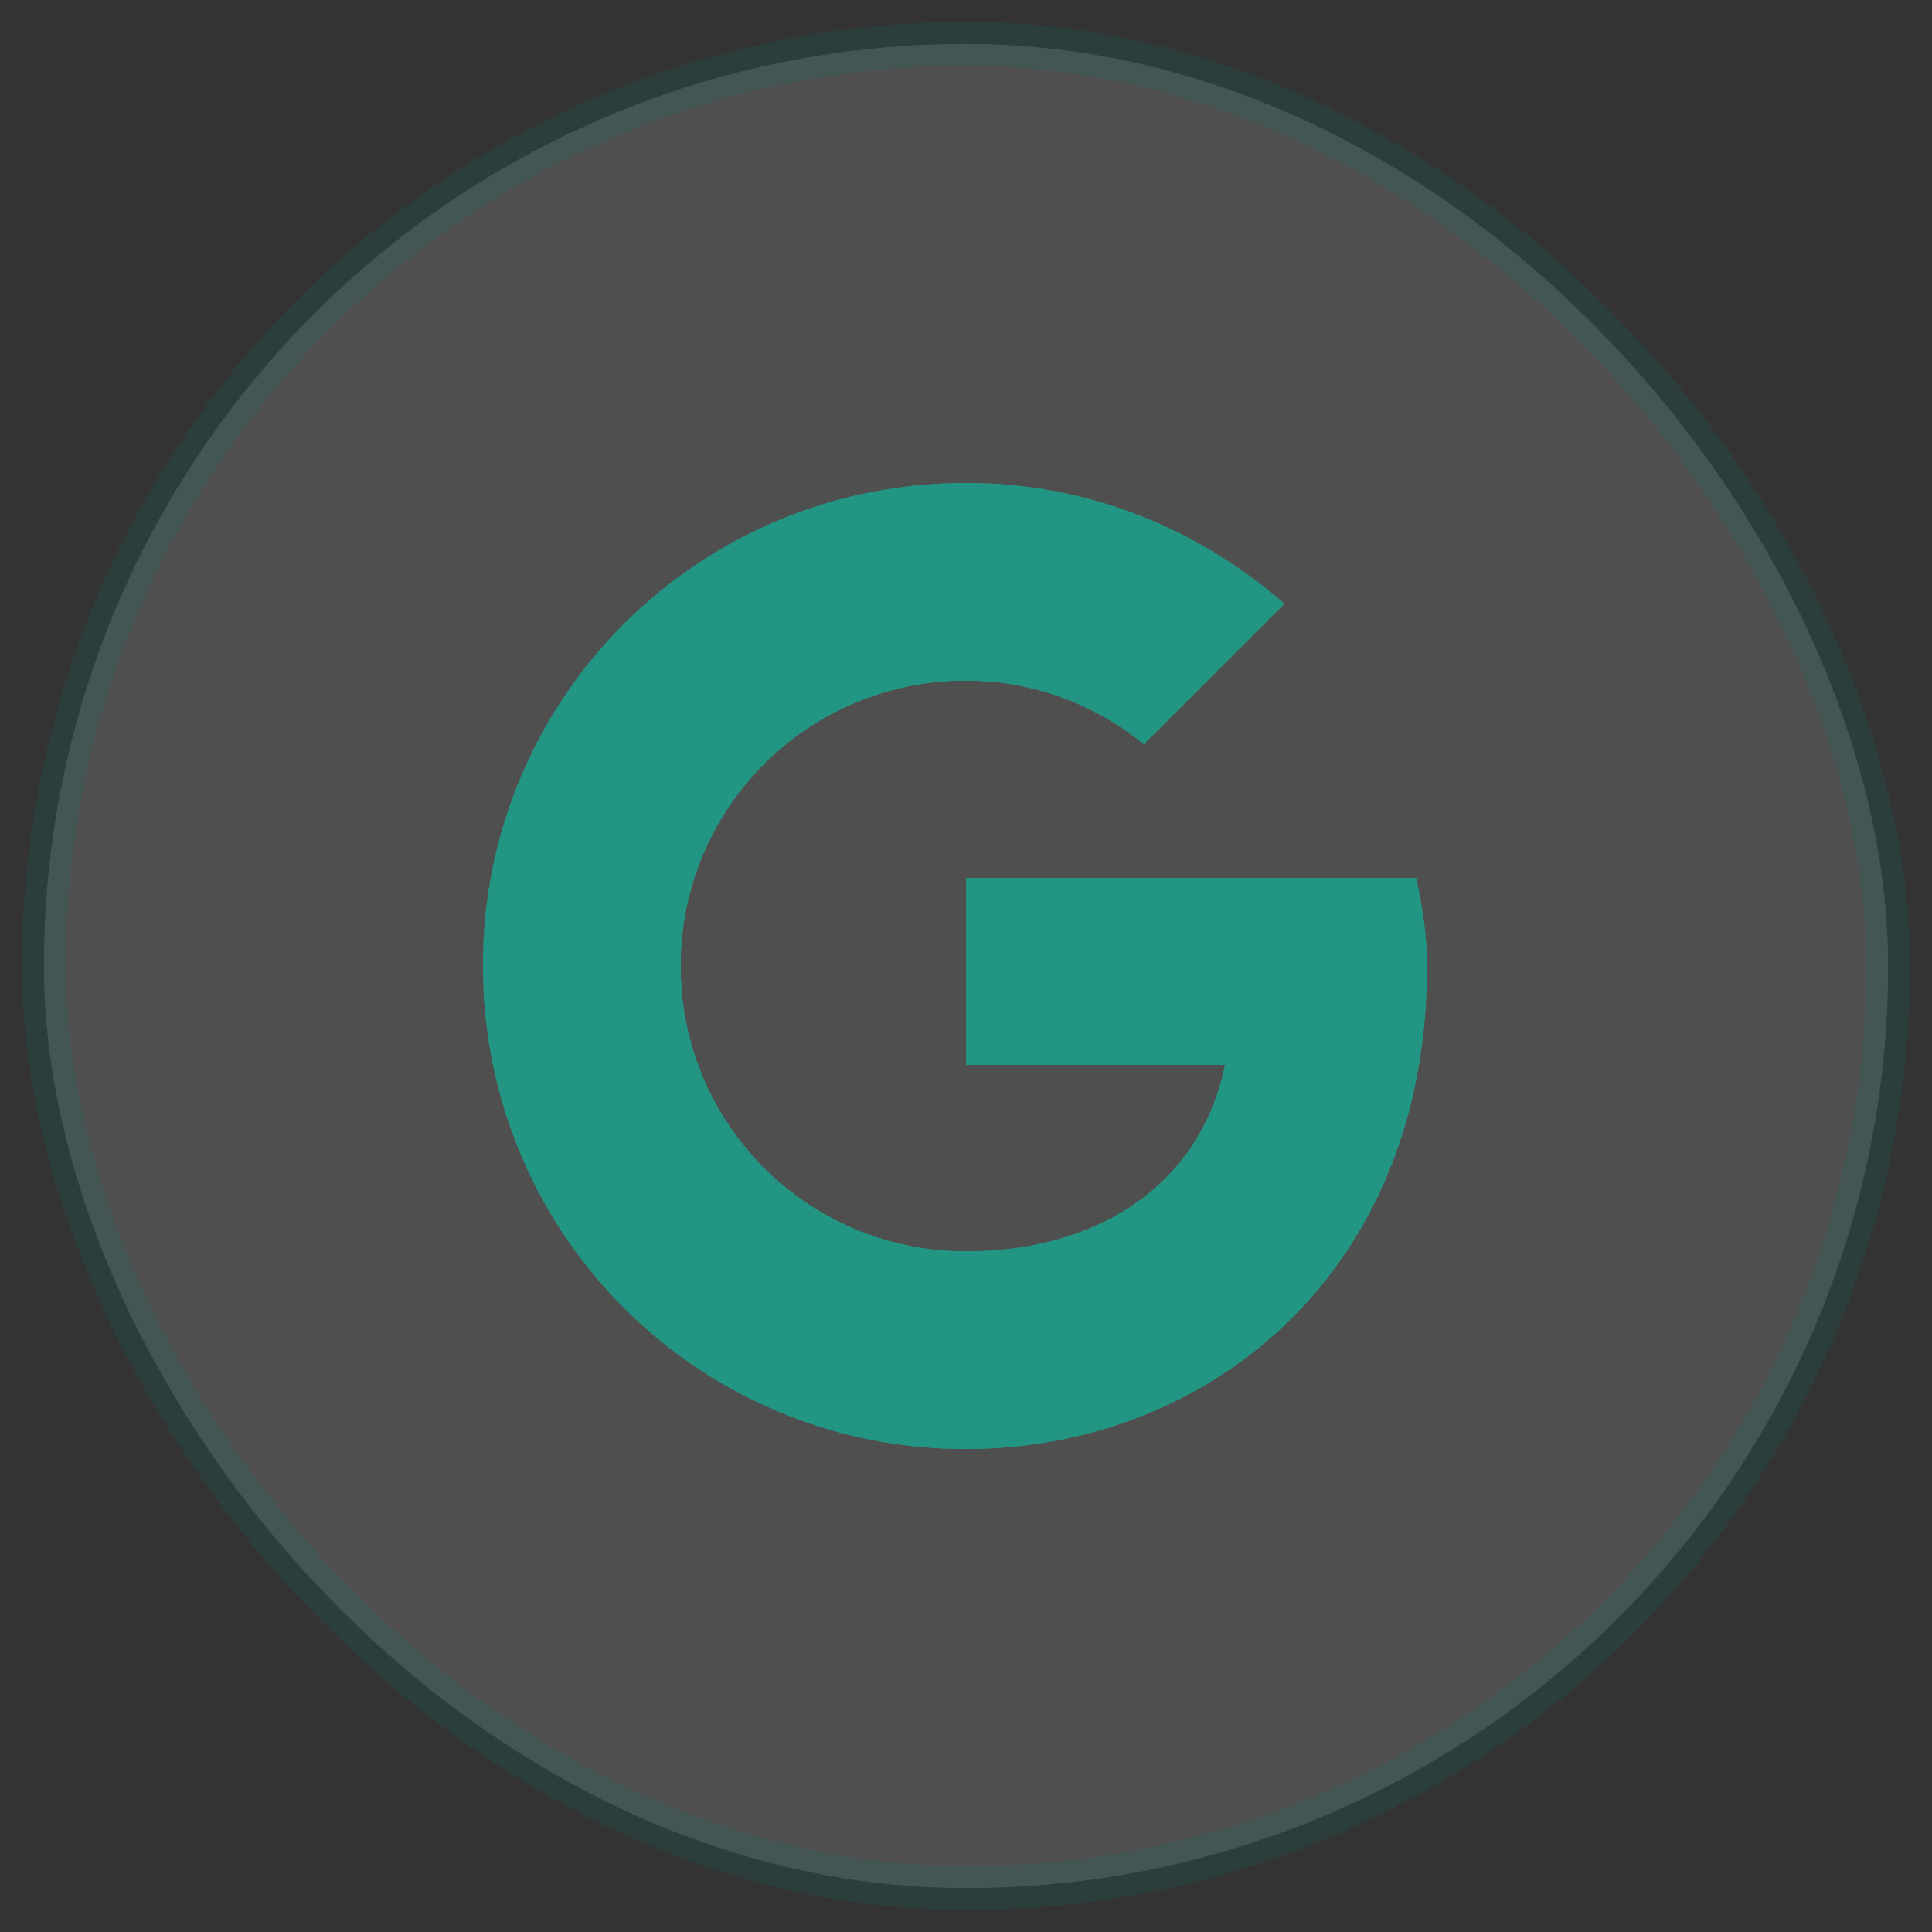 <svg width="44" height="44" viewBox="0 0 44 44" fill="none" xmlns="http://www.w3.org/2000/svg">
<rect x="0" y="0" width="44" height="44" fill="#333333" stroke="none"/>
<g clip-path="url(#clip0_1_1571)">
<path d="M15.827 19.951C16.256 18.654 17.084 17.525 18.192 16.725C19.301 15.926 20.633 15.497 22 15.5C23.549 15.5 24.95 16.05 26.05 16.95L29.251 13.75C27.3 12.05 24.8 11 22 11C17.664 11 13.931 13.473 12.137 17.096L15.827 19.951Z" fill="#00856F"/>
<path d="M25.703 27.512C24.704 28.156 23.436 28.5 22 28.5C20.639 28.503 19.311 28.077 18.205 27.284C17.099 26.491 16.271 25.369 15.837 24.079L12.134 26.89C13.043 28.73 14.449 30.277 16.193 31.357C17.937 32.437 19.949 33.006 22 33C24.689 33 27.257 32.044 29.181 30.25L25.704 27.512H25.703Z" fill="#00856F"/>
<path d="M29.181 30.25C31.193 28.373 32.499 25.579 32.499 22C32.499 21.349 32.4 20.65 32.25 20H22V24.25H27.9C27.609 25.68 26.827 26.786 25.704 27.512L29.181 30.25Z" fill="#00856F"/>
<path d="M15.837 24.079C15.613 23.409 15.499 22.707 15.5 22C15.5 21.283 15.614 20.595 15.827 19.951L12.137 17.096C11.382 18.62 10.992 20.299 11 22C11 23.76 11.408 25.419 12.134 26.89L15.837 24.079Z" fill="#00856F"/>
</g>
<g clip-path="url(#clip1_1_1571)">
<path d="M15.827 19.951C16.256 18.654 17.084 17.525 18.192 16.725C19.301 15.926 20.633 15.497 22 15.5C23.549 15.5 24.95 16.05 26.05 16.95L29.251 13.75C27.3 12.05 24.8 11 22 11C17.664 11 13.931 13.473 12.137 17.096L15.827 19.951Z" fill="#00856F"/>
<path d="M25.703 27.512C24.704 28.156 23.436 28.5 22 28.5C20.639 28.503 19.311 28.077 18.205 27.284C17.099 26.491 16.271 25.369 15.837 24.079L12.134 26.89C13.043 28.73 14.449 30.277 16.193 31.357C17.937 32.437 19.949 33.006 22 33C24.689 33 27.257 32.044 29.181 30.25L25.704 27.512H25.703Z" fill="#00856F"/>
<path d="M29.181 30.25C31.193 28.373 32.499 25.579 32.499 22C32.499 21.349 32.4 20.65 32.25 20H22V24.25H27.9C27.609 25.68 26.827 26.786 25.704 27.512L29.181 30.25Z" fill="#00856F"/>
<path d="M15.837 24.079C15.613 23.409 15.499 22.707 15.5 22C15.5 21.283 15.614 20.595 15.827 19.951L12.137 17.096C11.382 18.62 10.992 20.299 11 22C11 23.76 11.408 25.419 12.134 26.89L15.837 24.079Z" fill="#00856F"/>
</g>
<rect opacity="0.14" x="1" y="1" width="42" height="42" rx="21" fill="white" stroke="#00856F"/>
<defs>
<clipPath id="clip0_1_1571">
<rect width="22" height="22" fill="white" transform="translate(11 11)"/>
</clipPath>
<clipPath id="clip1_1_1571">
<rect width="22" height="22" fill="white" transform="translate(11 11)"/>
</clipPath>
</defs>
</svg>
